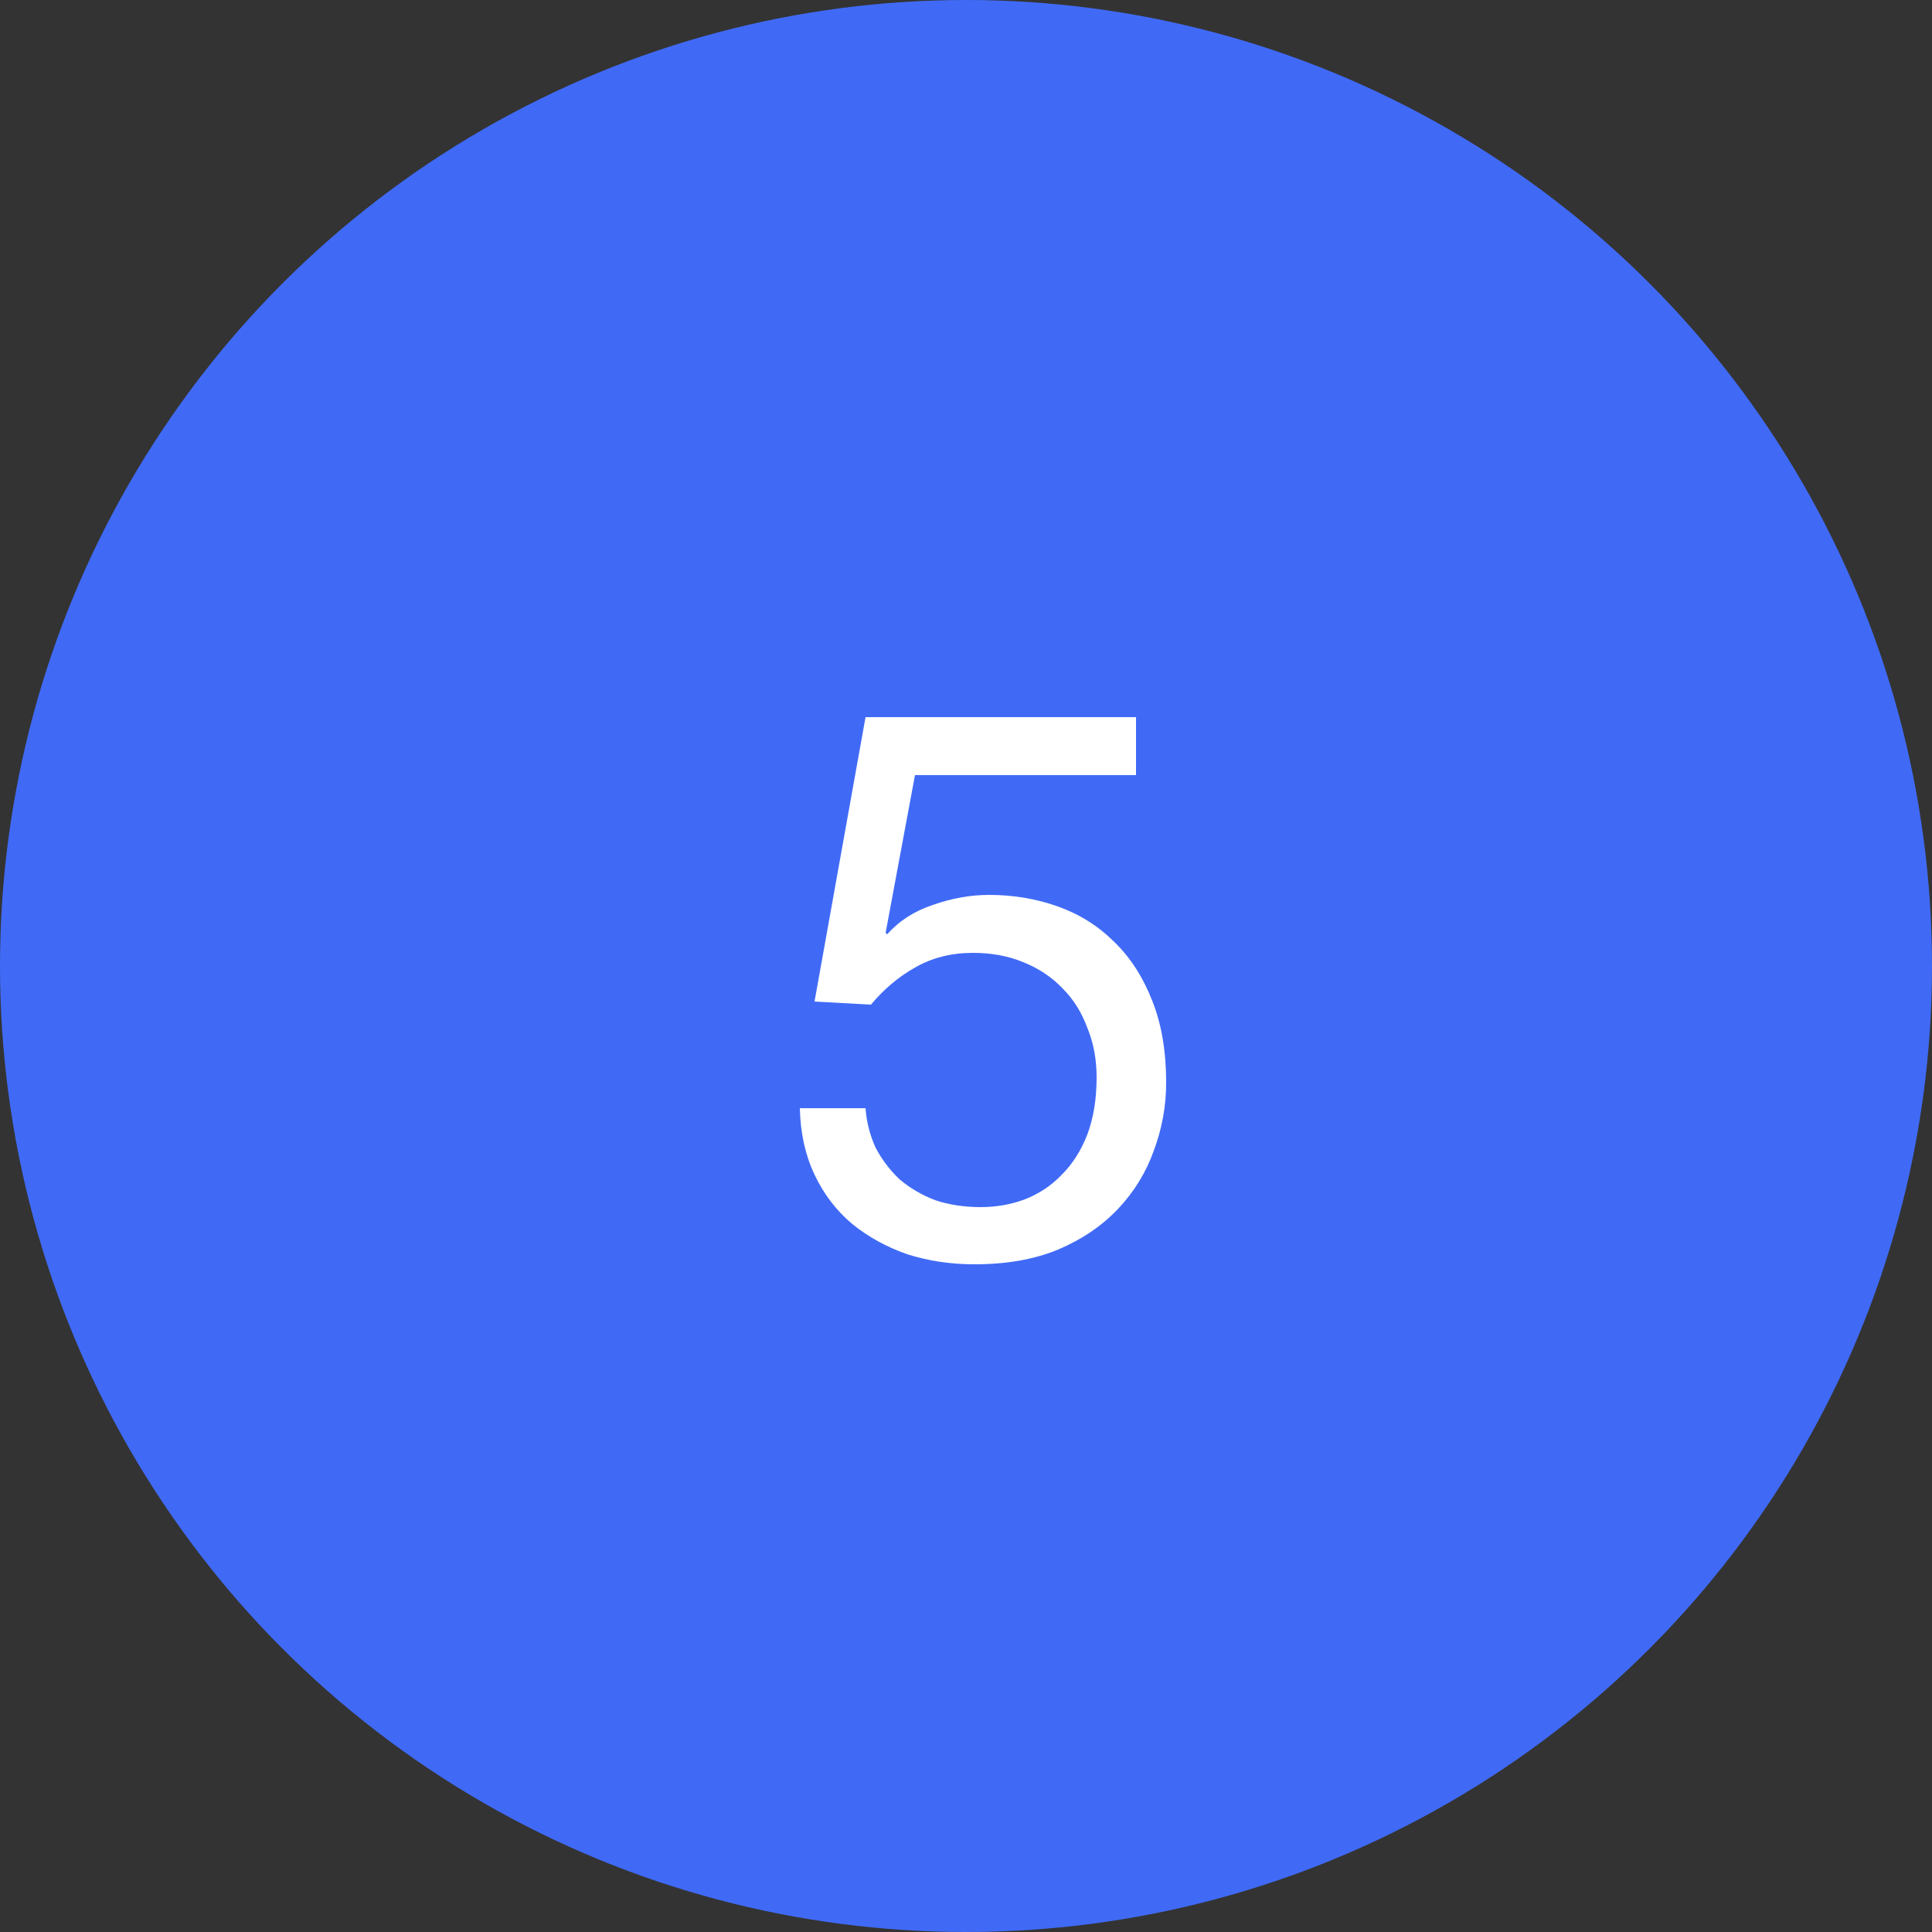 <svg width="40" height="40" viewBox="0 0 40 40" fill="none" xmlns="http://www.w3.org/2000/svg">
<rect x="0" y="0" width="40" height="40" fill="#333333" stroke="none"/>
<circle cx="20" cy="20" r="20" fill="#406AF6"/>
<path d="M23.52 16.048H18.944L18.336 19.312L18.368 19.344C18.613 19.067 18.928 18.864 19.312 18.736C19.707 18.597 20.096 18.528 20.48 18.528C20.981 18.528 21.456 18.608 21.904 18.768C22.352 18.928 22.741 19.173 23.072 19.504C23.403 19.824 23.664 20.229 23.856 20.72C24.048 21.2 24.144 21.765 24.144 22.416C24.144 22.896 24.059 23.365 23.888 23.824C23.728 24.272 23.483 24.672 23.152 25.024C22.821 25.376 22.405 25.659 21.904 25.872C21.413 26.075 20.837 26.176 20.176 26.176C19.685 26.176 19.221 26.107 18.784 25.968C18.357 25.819 17.979 25.611 17.648 25.344C17.317 25.067 17.056 24.725 16.864 24.32C16.672 23.915 16.571 23.456 16.56 22.944H17.92C17.941 23.232 18.011 23.504 18.128 23.76C18.256 24.005 18.421 24.224 18.624 24.416C18.837 24.597 19.083 24.741 19.36 24.848C19.648 24.944 19.963 24.992 20.304 24.992C20.624 24.992 20.928 24.939 21.216 24.832C21.515 24.715 21.771 24.544 21.984 24.32C22.208 24.096 22.384 23.819 22.512 23.488C22.64 23.147 22.704 22.752 22.704 22.304C22.704 21.931 22.64 21.589 22.512 21.28C22.395 20.96 22.224 20.688 22 20.464C21.776 20.229 21.504 20.048 21.184 19.92C20.875 19.792 20.528 19.728 20.144 19.728C19.696 19.728 19.296 19.829 18.944 20.032C18.603 20.224 18.299 20.48 18.032 20.8L16.864 20.736L17.92 14.848H23.52V16.048Z" fill="white"/>
</svg>
